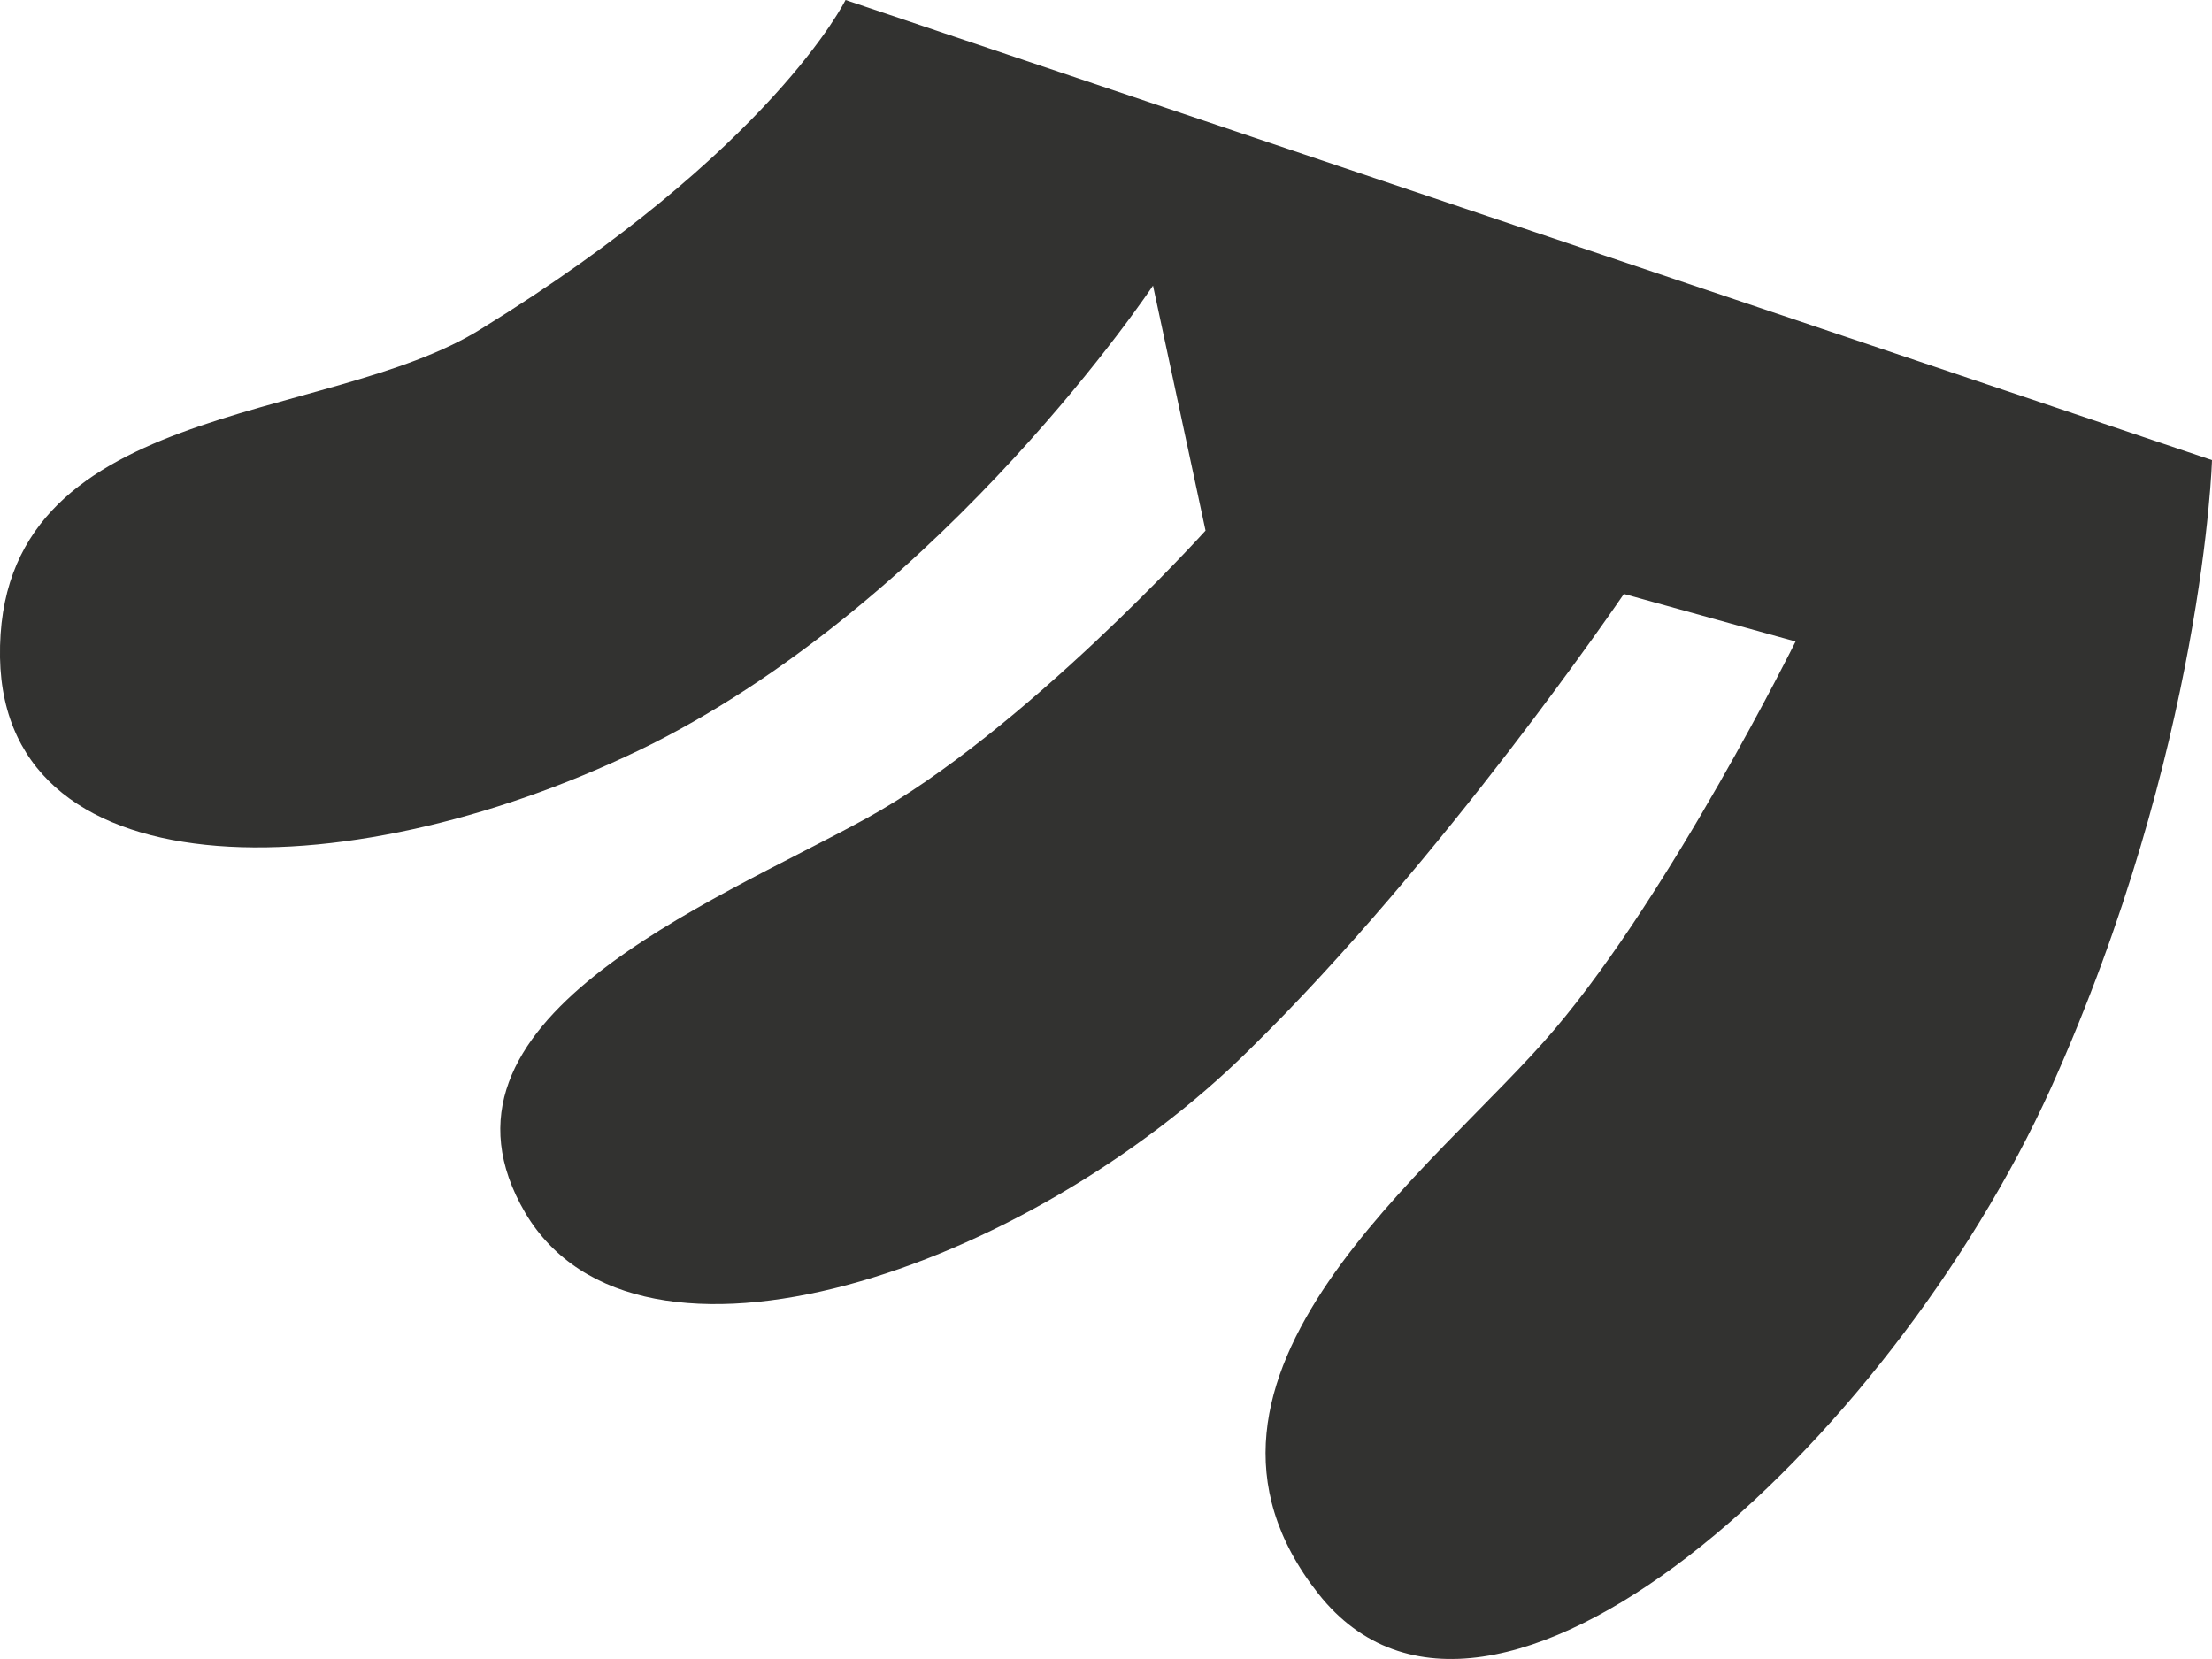<svg width="8" height="6" viewBox="0 0 8 6" fill="none" xmlns="http://www.w3.org/2000/svg">
<path d="M3.058 0C3.058 0 2.793 0.541 1.741 1.189C1.181 1.541 -0.015 1.443 0 2.378C0.015 3.247 1.294 3.222 2.361 2.689C3.429 2.148 4.17 1.033 4.17 1.033L4.36 1.919C4.36 1.919 3.701 2.648 3.133 2.96C2.566 3.271 1.491 3.69 1.9 4.387C2.309 5.075 3.716 4.592 4.519 3.796C5.222 3.107 5.873 2.148 5.873 2.148L6.494 2.32C6.494 2.32 6.047 3.222 5.623 3.722C5.2 4.223 4.148 4.977 4.768 5.764C5.389 6.551 6.834 5.223 7.417 3.936C7.97 2.706 8 1.664 8 1.664L3.058 0Z" fill="#323230"/>
</svg>
